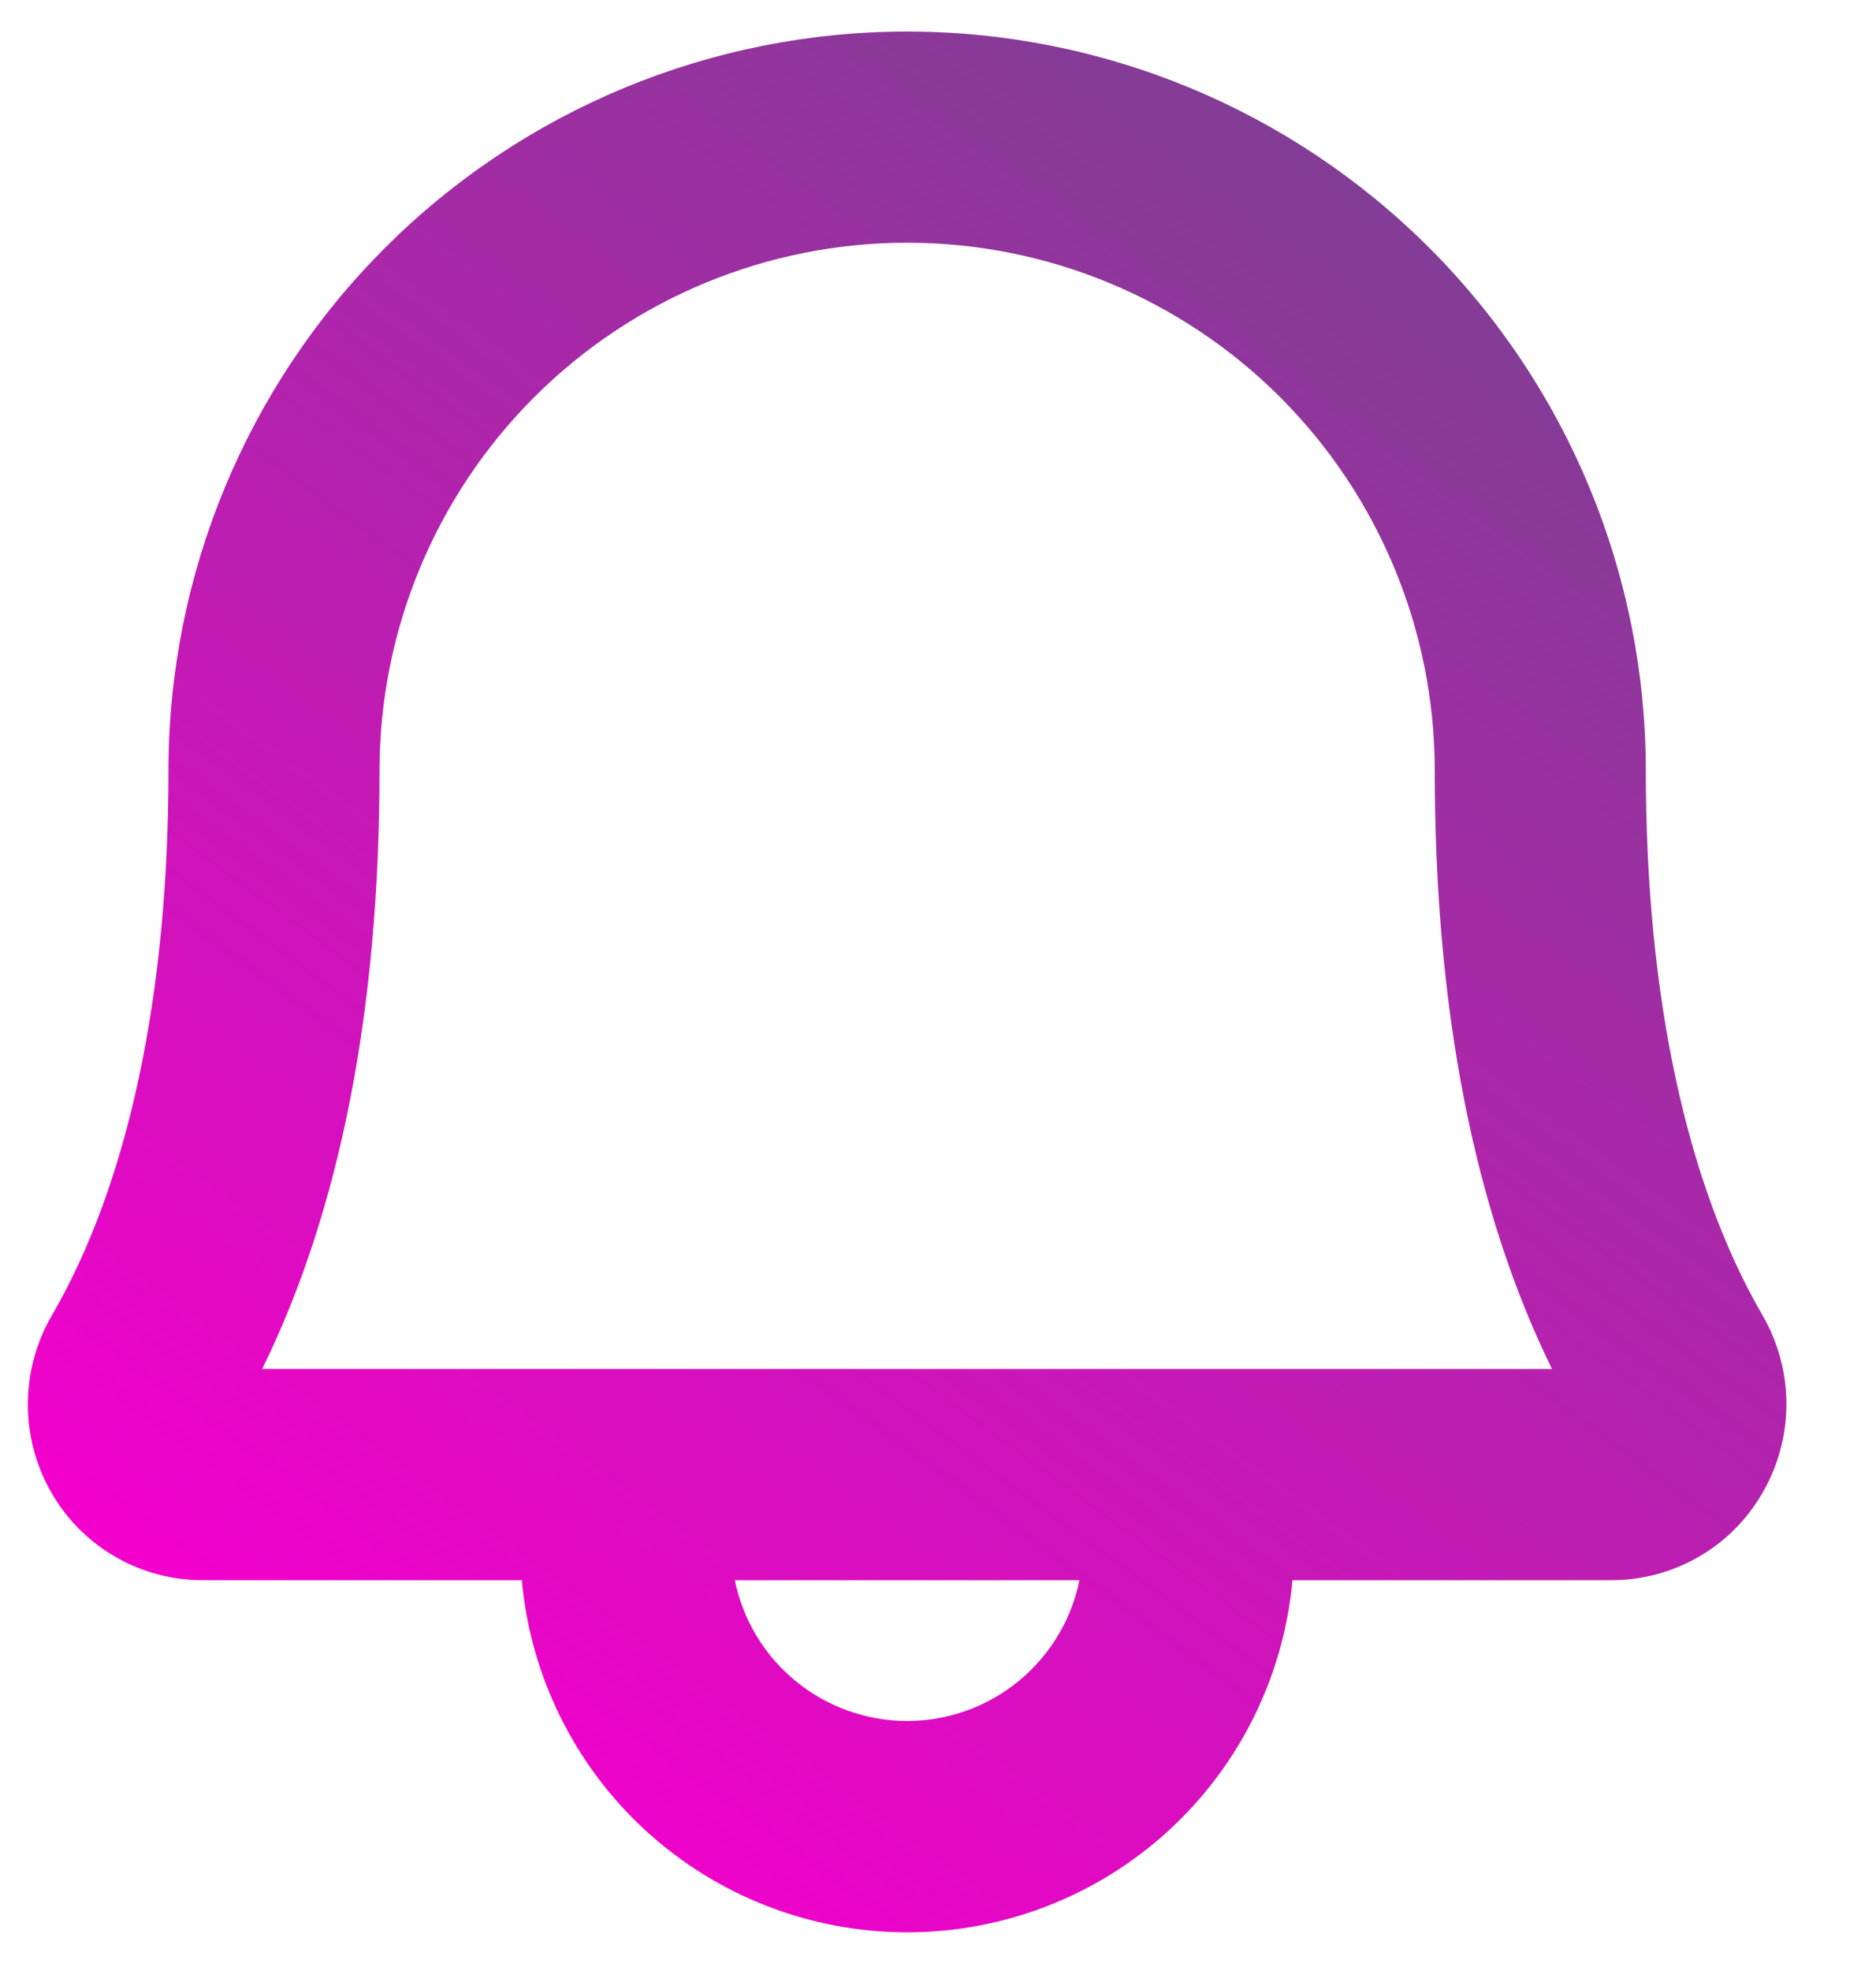 <svg width="20" height="21" viewBox="0 0 20 21" fill="none" xmlns="http://www.w3.org/2000/svg">
<path d="M18.792 14.017C17.978 12.617 17.546 10.608 17.546 8.211C17.546 6.122 16.716 4.119 15.239 2.642C13.763 1.166 11.76 0.336 9.671 0.336C7.582 0.336 5.579 1.166 4.103 2.642C2.626 4.119 1.796 6.122 1.796 8.211C1.796 10.609 1.366 12.617 0.552 14.017C0.386 14.302 0.298 14.627 0.297 14.957C0.296 15.287 0.381 15.612 0.545 15.898C0.708 16.185 0.945 16.423 1.231 16.588C1.517 16.753 1.841 16.838 2.171 16.836H5.563C5.656 17.861 6.129 18.815 6.889 19.509C7.649 20.203 8.642 20.588 9.671 20.588C10.7 20.588 11.693 20.203 12.453 19.509C13.213 18.815 13.686 17.861 13.779 16.836H17.171C17.5 16.838 17.824 16.752 18.11 16.587C18.395 16.423 18.631 16.185 18.794 15.898C18.959 15.612 19.045 15.288 19.045 14.957C19.044 14.627 18.957 14.303 18.792 14.017ZM9.671 18.336C9.239 18.336 8.82 18.187 8.485 17.913C8.15 17.64 7.92 17.259 7.834 16.836H11.508C11.422 17.259 11.192 17.64 10.857 17.913C10.522 18.187 10.103 18.336 9.671 18.336ZM2.795 14.586C3.625 12.898 4.046 10.755 4.046 8.211C4.046 6.719 4.639 5.288 5.694 4.233C6.748 3.179 8.179 2.586 9.671 2.586C11.163 2.586 12.594 3.179 13.649 4.233C14.703 5.288 15.296 6.719 15.296 8.211C15.296 10.754 15.716 12.898 16.546 14.586H2.795Z" fill="url(#paint0_linear_171_262)"/>
<defs>
<linearGradient id="paint0_linear_171_262" x1="-3.039" y1="13.38" x2="8.621" y2="-2.57" gradientUnits="userSpaceOnUse">
<stop stop-color="#F300CC"/>
<stop offset="1" stop-color="#813E95"/>
</linearGradient>
</defs>
</svg>
